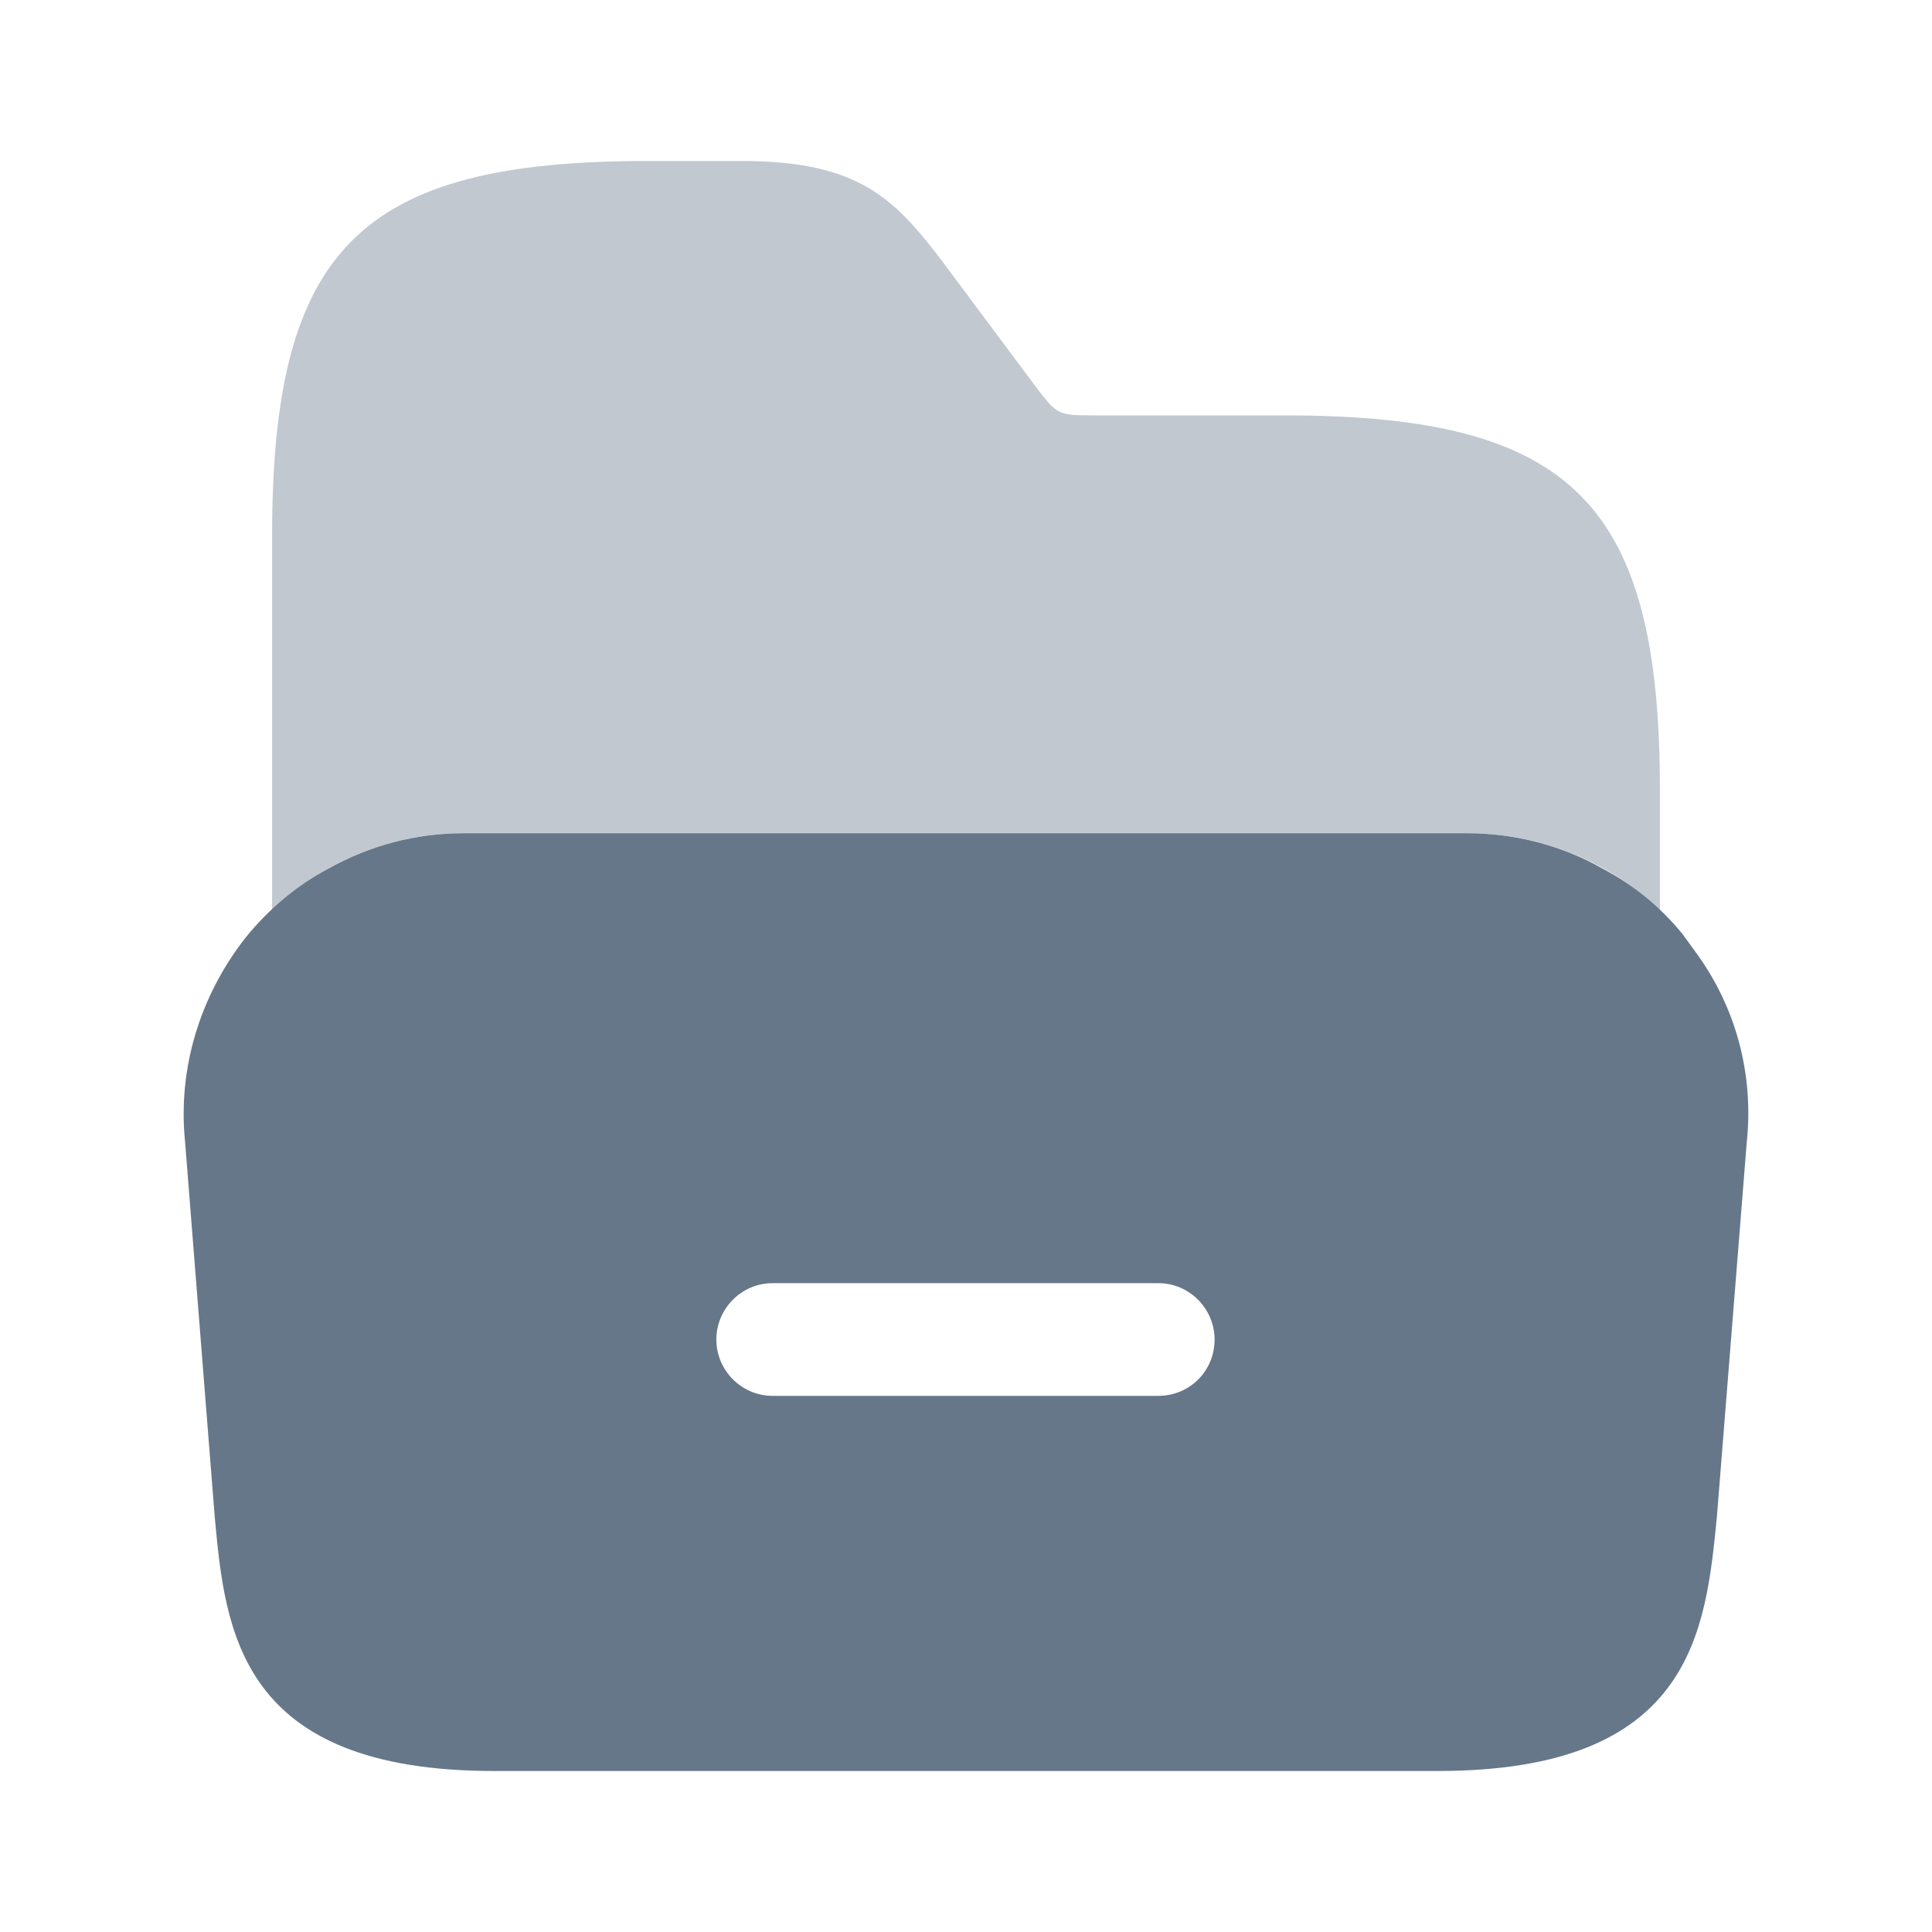 <svg width="18" height="18" viewBox="0 0 18 18" fill="none" xmlns="http://www.w3.org/2000/svg">
<path d="M15.794 8.865L15.674 8.7C15.464 8.445 15.216 8.243 14.931 8.093C14.549 7.875 14.114 7.763 13.664 7.763H4.326C3.876 7.763 3.449 7.875 3.059 8.093C2.766 8.25 2.504 8.468 2.286 8.738C1.859 9.285 1.656 9.96 1.724 10.635L2.001 14.138C2.099 15.195 2.226 16.5 4.604 16.5H13.394C15.771 16.5 15.891 15.195 15.996 14.13L16.274 10.643C16.341 10.013 16.176 9.383 15.794 8.865ZM10.791 13.005H7.199C6.906 13.005 6.674 12.765 6.674 12.48C6.674 12.195 6.906 11.955 7.199 11.955H10.791C11.084 11.955 11.316 12.195 11.316 12.48C11.316 12.773 11.084 13.005 10.791 13.005Z" fill="#667789"/>
<path opacity="0.4" d="M2.535 8.482C2.7 8.332 2.865 8.197 3.06 8.092C3.443 7.875 3.878 7.763 4.328 7.763H13.673C14.123 7.763 14.55 7.875 14.94 8.092C15.135 8.197 15.308 8.332 15.465 8.49V8.092V7.365C15.465 4.688 14.648 3.87 11.97 3.87H10.185C9.855 3.87 9.848 3.862 9.653 3.607L8.753 2.4C8.325 1.845 7.988 1.5 6.915 1.5H6.03C3.353 1.5 2.535 2.317 2.535 4.995V8.1V8.482Z" fill="#667789"/>
</svg>
